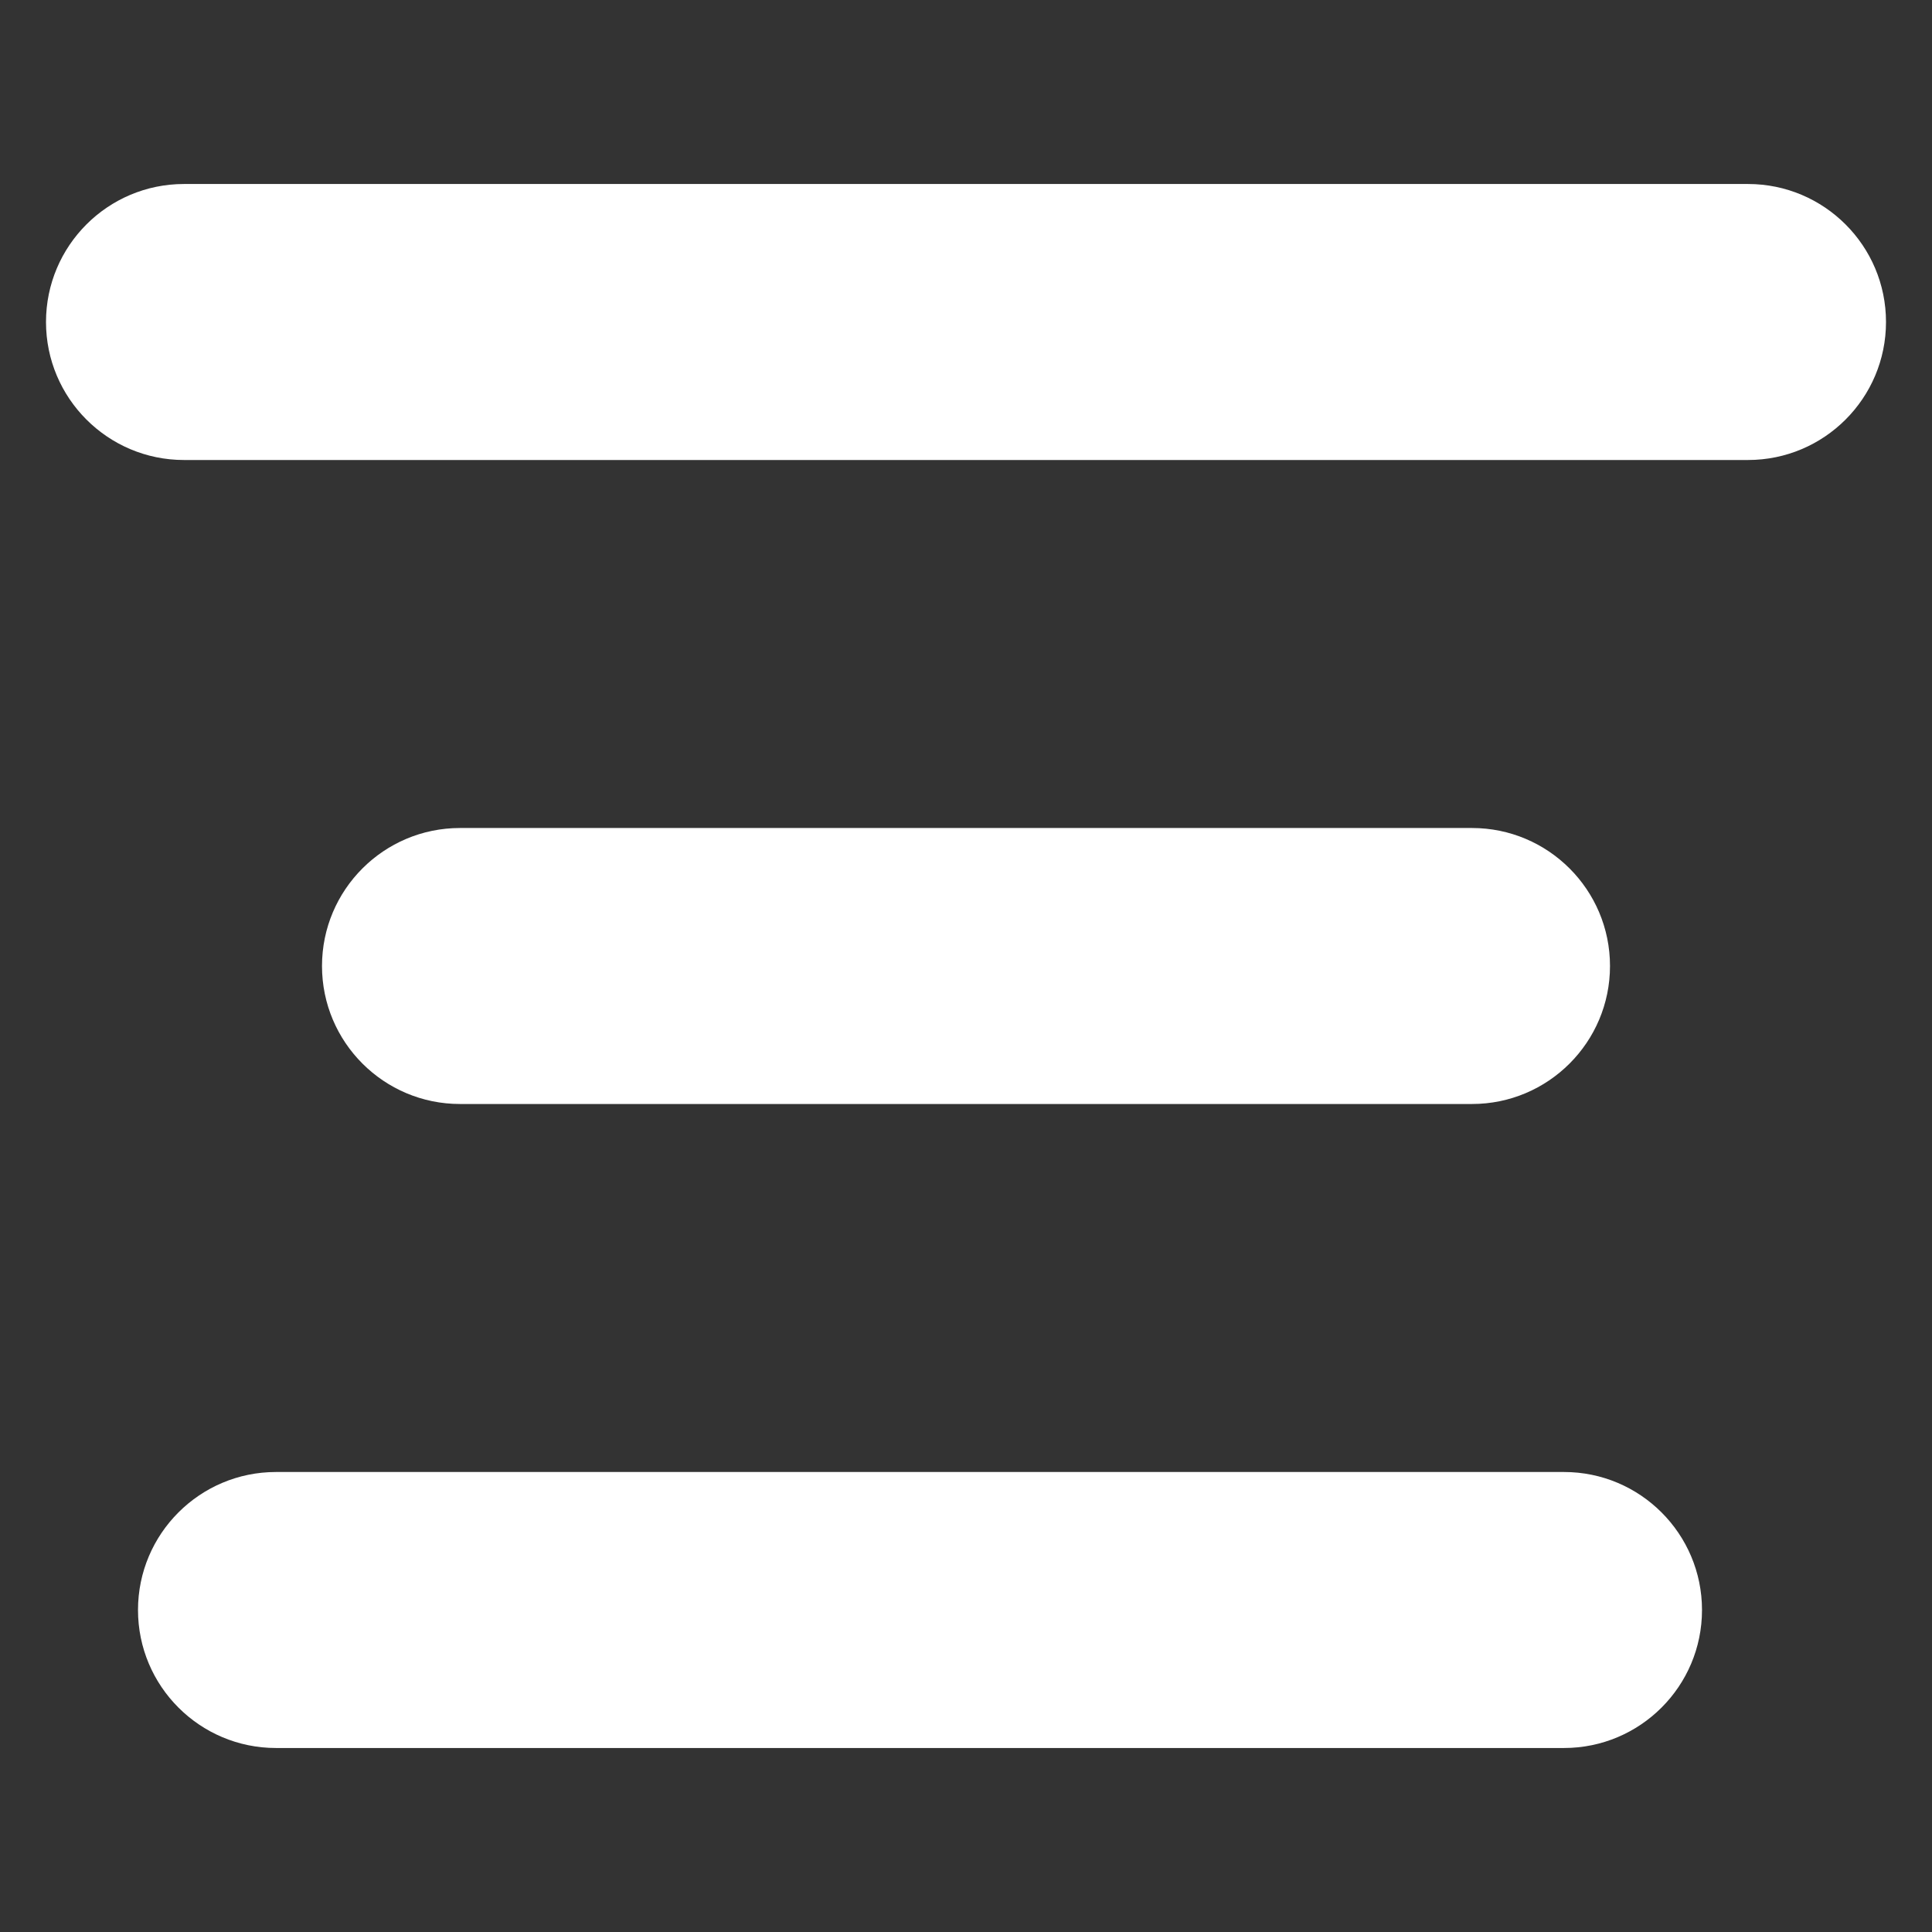 <svg width="21" height="21" viewBox="0 0 21 21" fill="none" xmlns="http://www.w3.org/2000/svg">
<rect x="0" y="0" width="21" height="21" fill="#333333" stroke="none"/>
<path d="M0.5 3.5C0.5 2.672 1.172 2 2 2H19C19.828 2 20.5 2.672 20.5 3.5C20.5 4.328 19.828 5 19 5H2C1.172 5 0.5 4.328 0.5 3.5Z" fill="white"/>
<path d="M3.5 10.5C3.5 9.672 4.172 9 5 9H16C16.828 9 17.5 9.672 17.5 10.5C17.5 11.328 16.828 12 16 12H5C4.172 12 3.5 11.328 3.5 10.5Z" fill="white"/>
<path d="M3 16C2.172 16 1.5 16.672 1.5 17.5C1.5 18.328 2.172 19 3 19H17C17.828 19 18.5 18.328 18.5 17.5C18.5 16.672 17.828 16 17 16H3Z" fill="white"/>
</svg>

